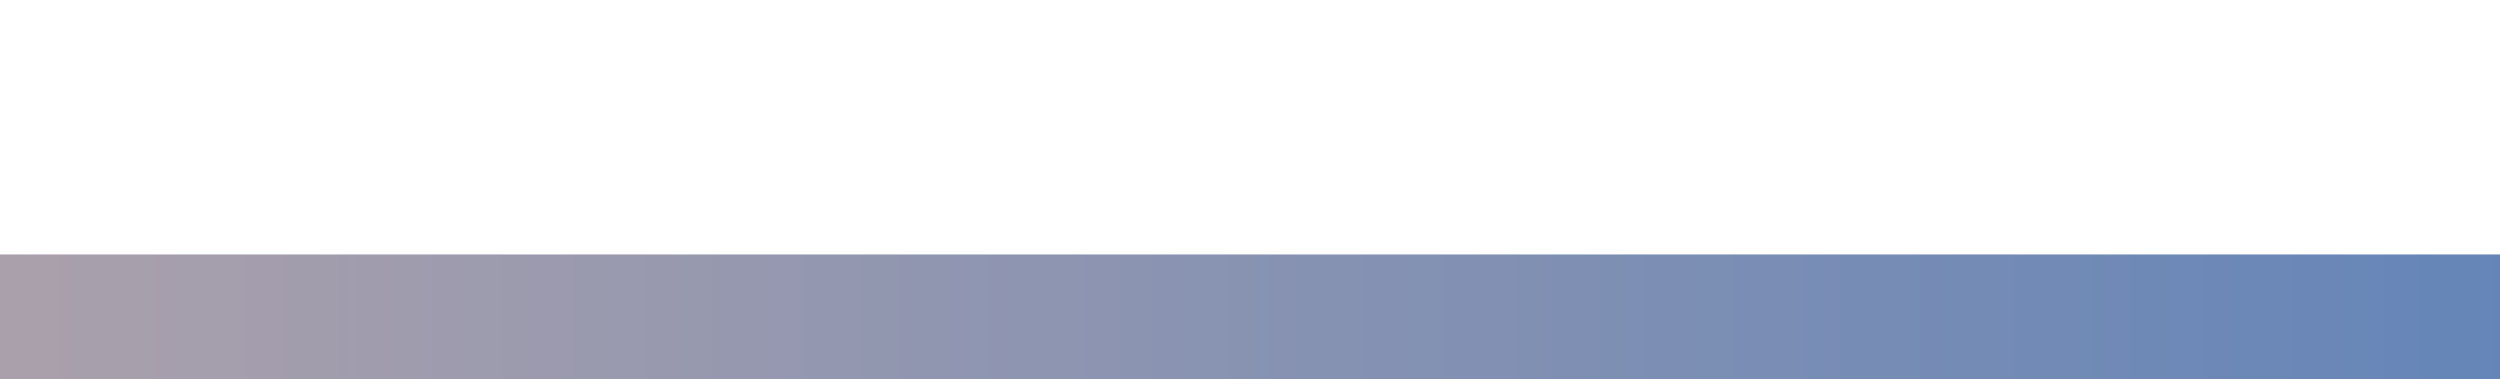 <?xml version="1.0" encoding="UTF-8" standalone="no"?>
<svg
   xmlns:dc="http://purl.org/dc/elements/1.1/"
   xmlns:cc="http://creativecommons.org/ns#"
   xmlns:rdf="http://www.w3.org/1999/02/22-rdf-syntax-ns#"
   xmlns:svg="http://www.w3.org/2000/svg"
   xmlns="http://www.w3.org/2000/svg"
   xmlns:xlink="http://www.w3.org/1999/xlink"
   xmlns:sodipodi="http://sodipodi.sourceforge.net/DTD/sodipodi-0.dtd"
   xmlns:inkscape="http://www.inkscape.org/namespaces/inkscape"
   width="200"
   height="30.357"
   viewBox="0 0 52.917 8.032"
   version="1.1"
   id="svg943"
   inkscape:version="1.0 (4035a4fb49, 2020-05-01)"
   sodipodi:docname="gradient-bg.svg">
  <defs
     id="defs937">
    <linearGradient
       inkscape:collect="always"
       xlink:href="#linearGradient889"
       id="linearGradient2543-0-0"
       x1="5.48"
       y1="122.162"
       x2="202.992"
       y2="122.162"
       gradientUnits="userSpaceOnUse"
       gradientTransform="matrix(0.268,0,0,0.9,25.156,-23.837)" />
    <linearGradient
       inkscape:collect="always"
       id="linearGradient889">
      <stop
         style="stop-color:#8a7c8c;stop-opacity:1"
         offset="0"
         id="stop885" />
      <stop
         style="stop-color:#2b579d;stop-opacity:1"
         offset="1"
         id="stop887" />
    </linearGradient>
  </defs>
  <sodipodi:namedview
     id="base"
     pagecolor="#ffffff"
     bordercolor="#666666"
     borderopacity="1.0"
     inkscape:pageopacity="0.0"
     inkscape:pageshadow="2"
     inkscape:zoom="0.98994949"
     inkscape:cx="444.39473"
     inkscape:cy="-31.033575"
     inkscape:document-units="px"
     inkscape:current-layer="layer1"
     inkscape:document-rotation="0"
     showgrid="false"
     units="px"
     fit-margin-top="0"
     fit-margin-left="0"
     fit-margin-right="0"
     fit-margin-bottom="0"
     inkscape:window-width="1624"
     inkscape:window-height="1020"
     inkscape:window-x="3864"
     inkscape:window-y="484"
     inkscape:window-maximized="0" />
  <g
     inkscape:label="Layer 1"
     inkscape:groupmode="layer"
     id="layer1"
     transform="translate(-26.624,-79.394)">
    <path
       id="rect2535-9-6"
       style="opacity:0.727;fill:url(#linearGradient2543-0-0);fill-opacity:1;stroke:none;stroke-width:1.233;stroke-linecap:round;stroke-miterlimit:4;stroke-dasharray:none;stroke-opacity:1"
       d="m 26.624,84.78 h 52.917 v 2.646 H 26.624 Z" />
    <rect
       ry="0"
       y="79.394"
       x="26.624"
       height="5.386"
       width="52.917"
       id="rect835"
       style="opacity:0;fill:#111113;stroke-width:3.629;stroke-linecap:round;stroke-linejoin:round;paint-order:stroke fill markers" />
  </g>
</svg>
